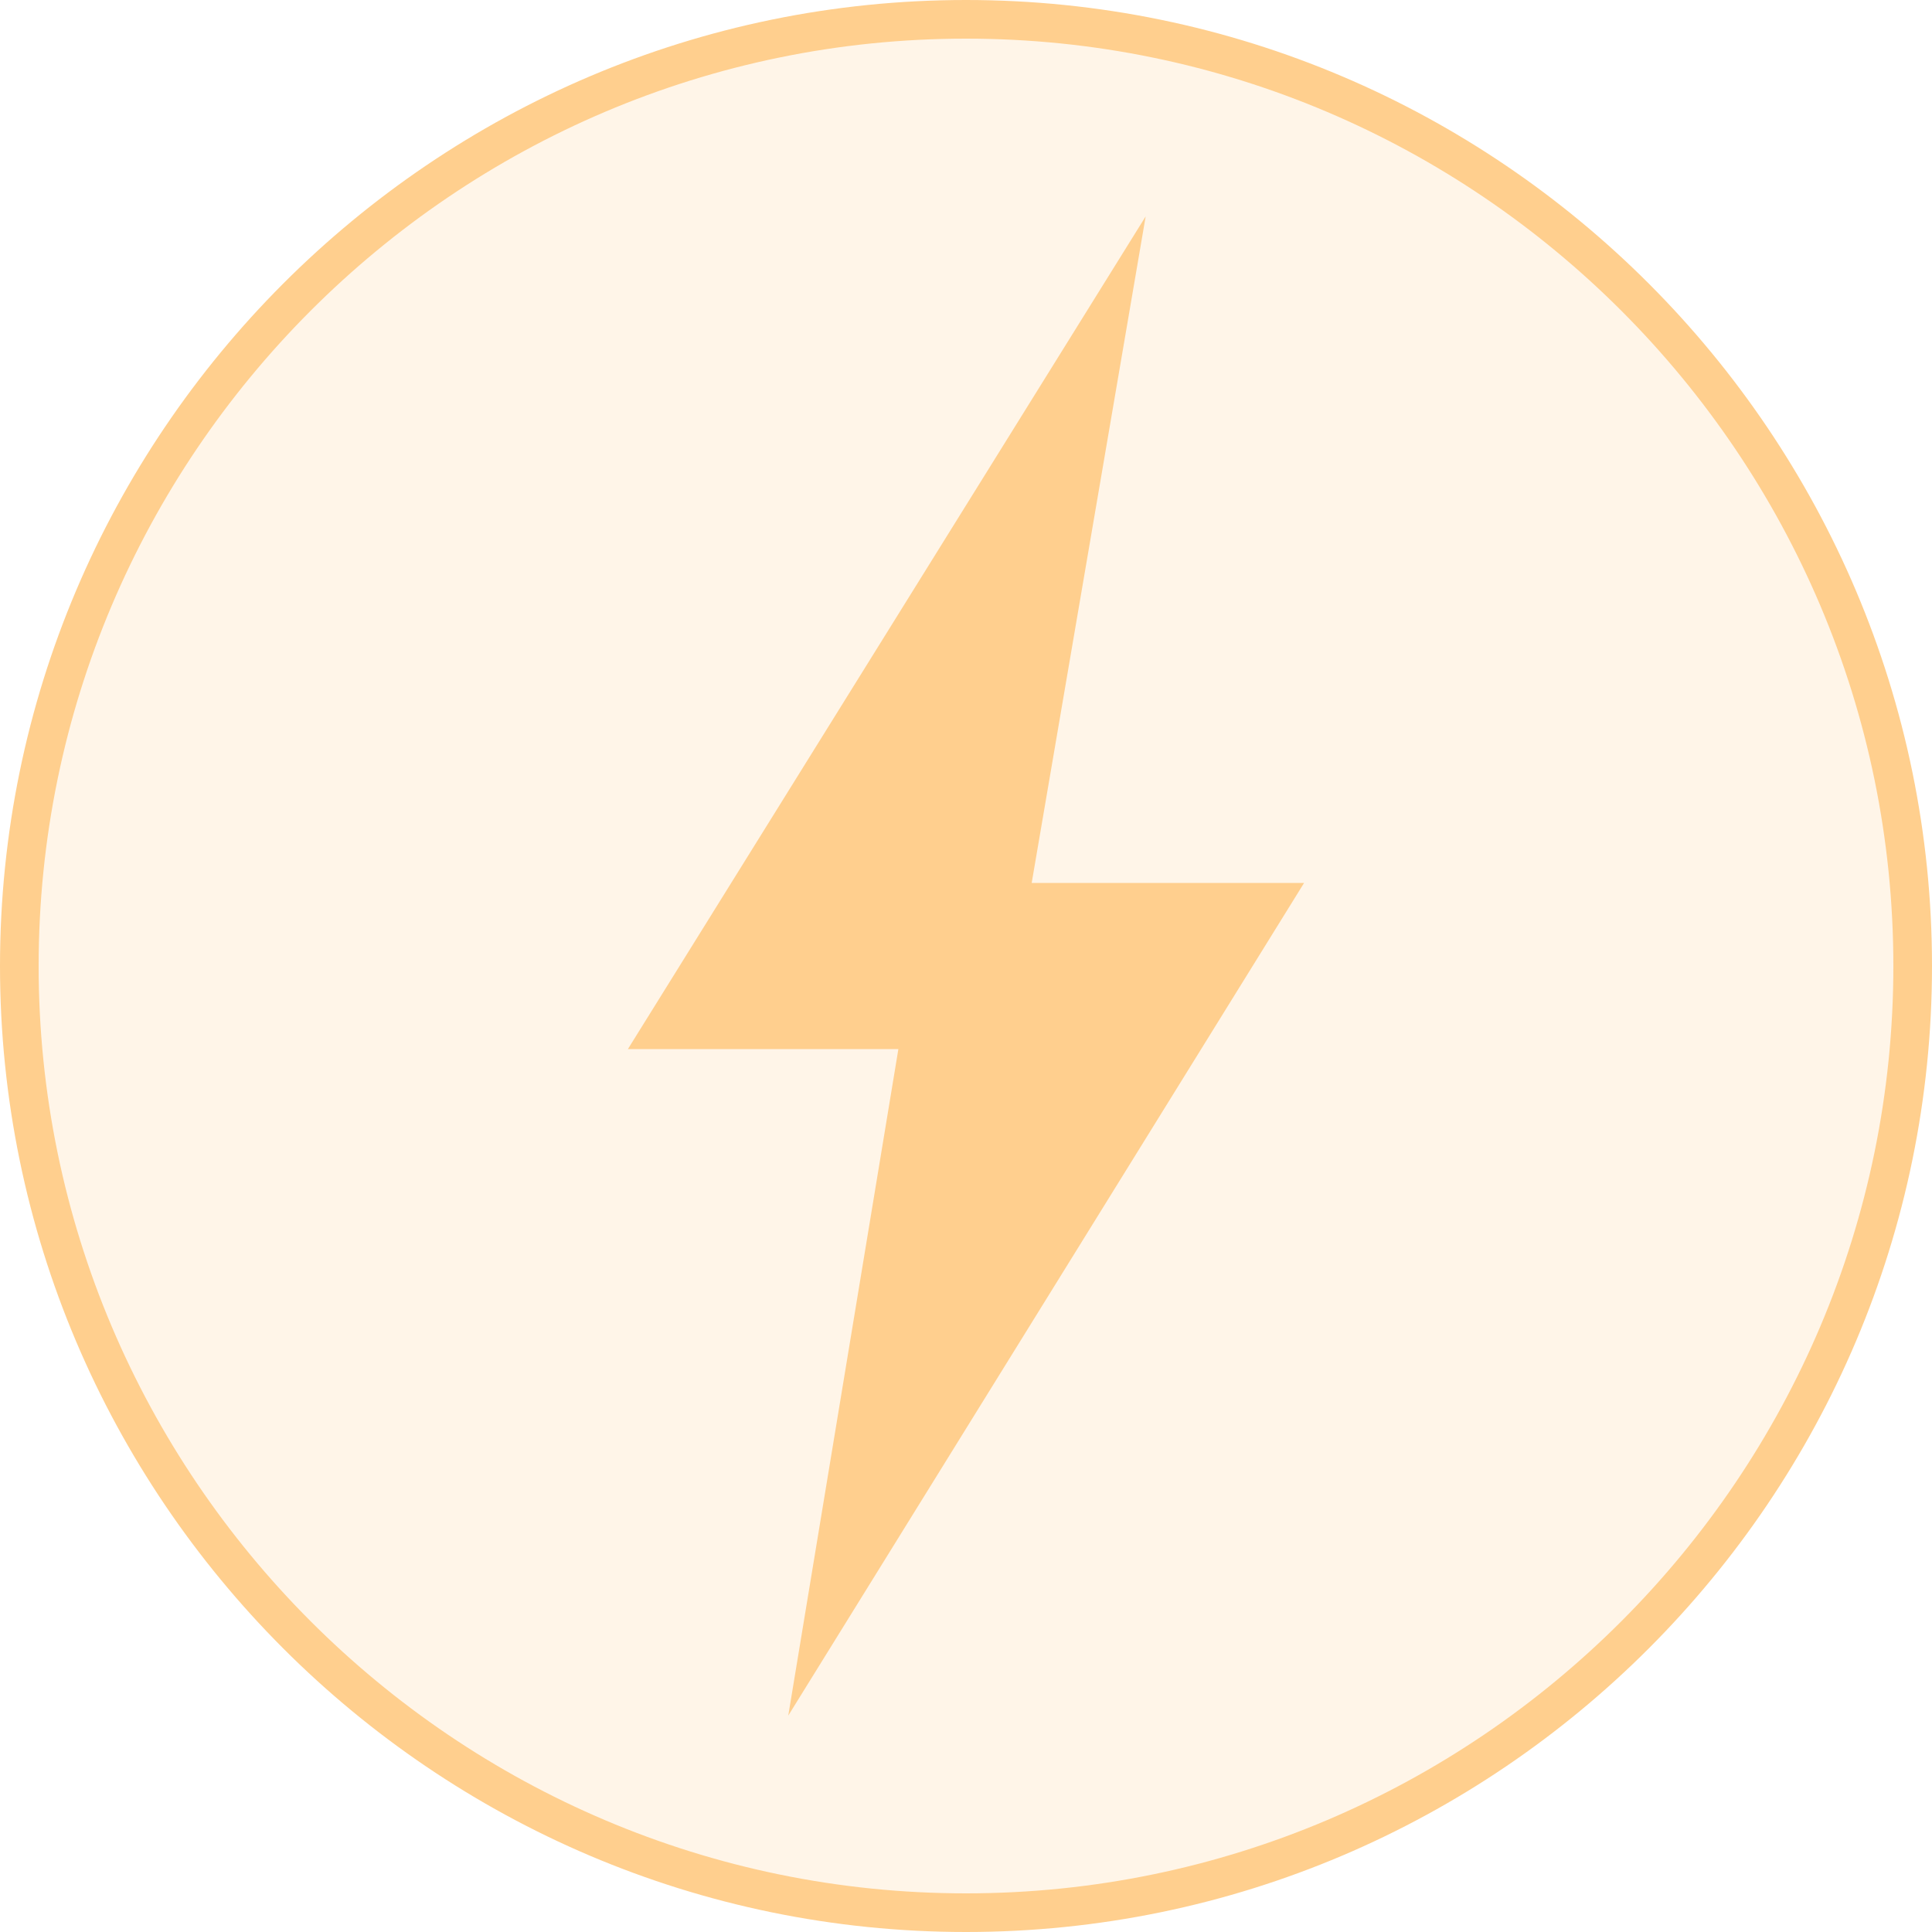 <?xml version="1.0" encoding="utf-8"?>
<!-- Generator: Adobe Illustrator 20.1.0, SVG Export Plug-In . SVG Version: 6.00 Build 0)  -->
<svg version="1.1" id="Layer_1" xmlns="http://www.w3.org/2000/svg" xmlns:xlink="http://www.w3.org/1999/xlink" x="0px" y="0px"
	 viewBox="0 0 100 100" style="enable-background:new 0 0 100 100;" xml:space="preserve">
<style type="text/css">
	.st0{opacity:0.2;}
	.st1{fill:#FFCF8E;}
</style>
<g class="st0">
	<path class="st1" d="M99,50c0,27-21.9,49-49,49S1,77,1,50S22.9,1,50,1S99,23,99,50"/>
</g>
<g>
	<path class="st1" d="M50,100C22.4,100,0,77.5,0,50S22.4,0,50,0s50,22.5,50,50S77.6,100,50,100z M50,2C23.5,2,2,23.6,2,50
		s21.5,48,48,48s48-21.6,48-48S76.5,2,50,2z"/>
</g>
<polygon class="st1" points="59.3,11.2 32.5,54.3 46.5,54.3 40.8,88.8 67.5,45.7 53.4,45.7 "/>
</svg>
